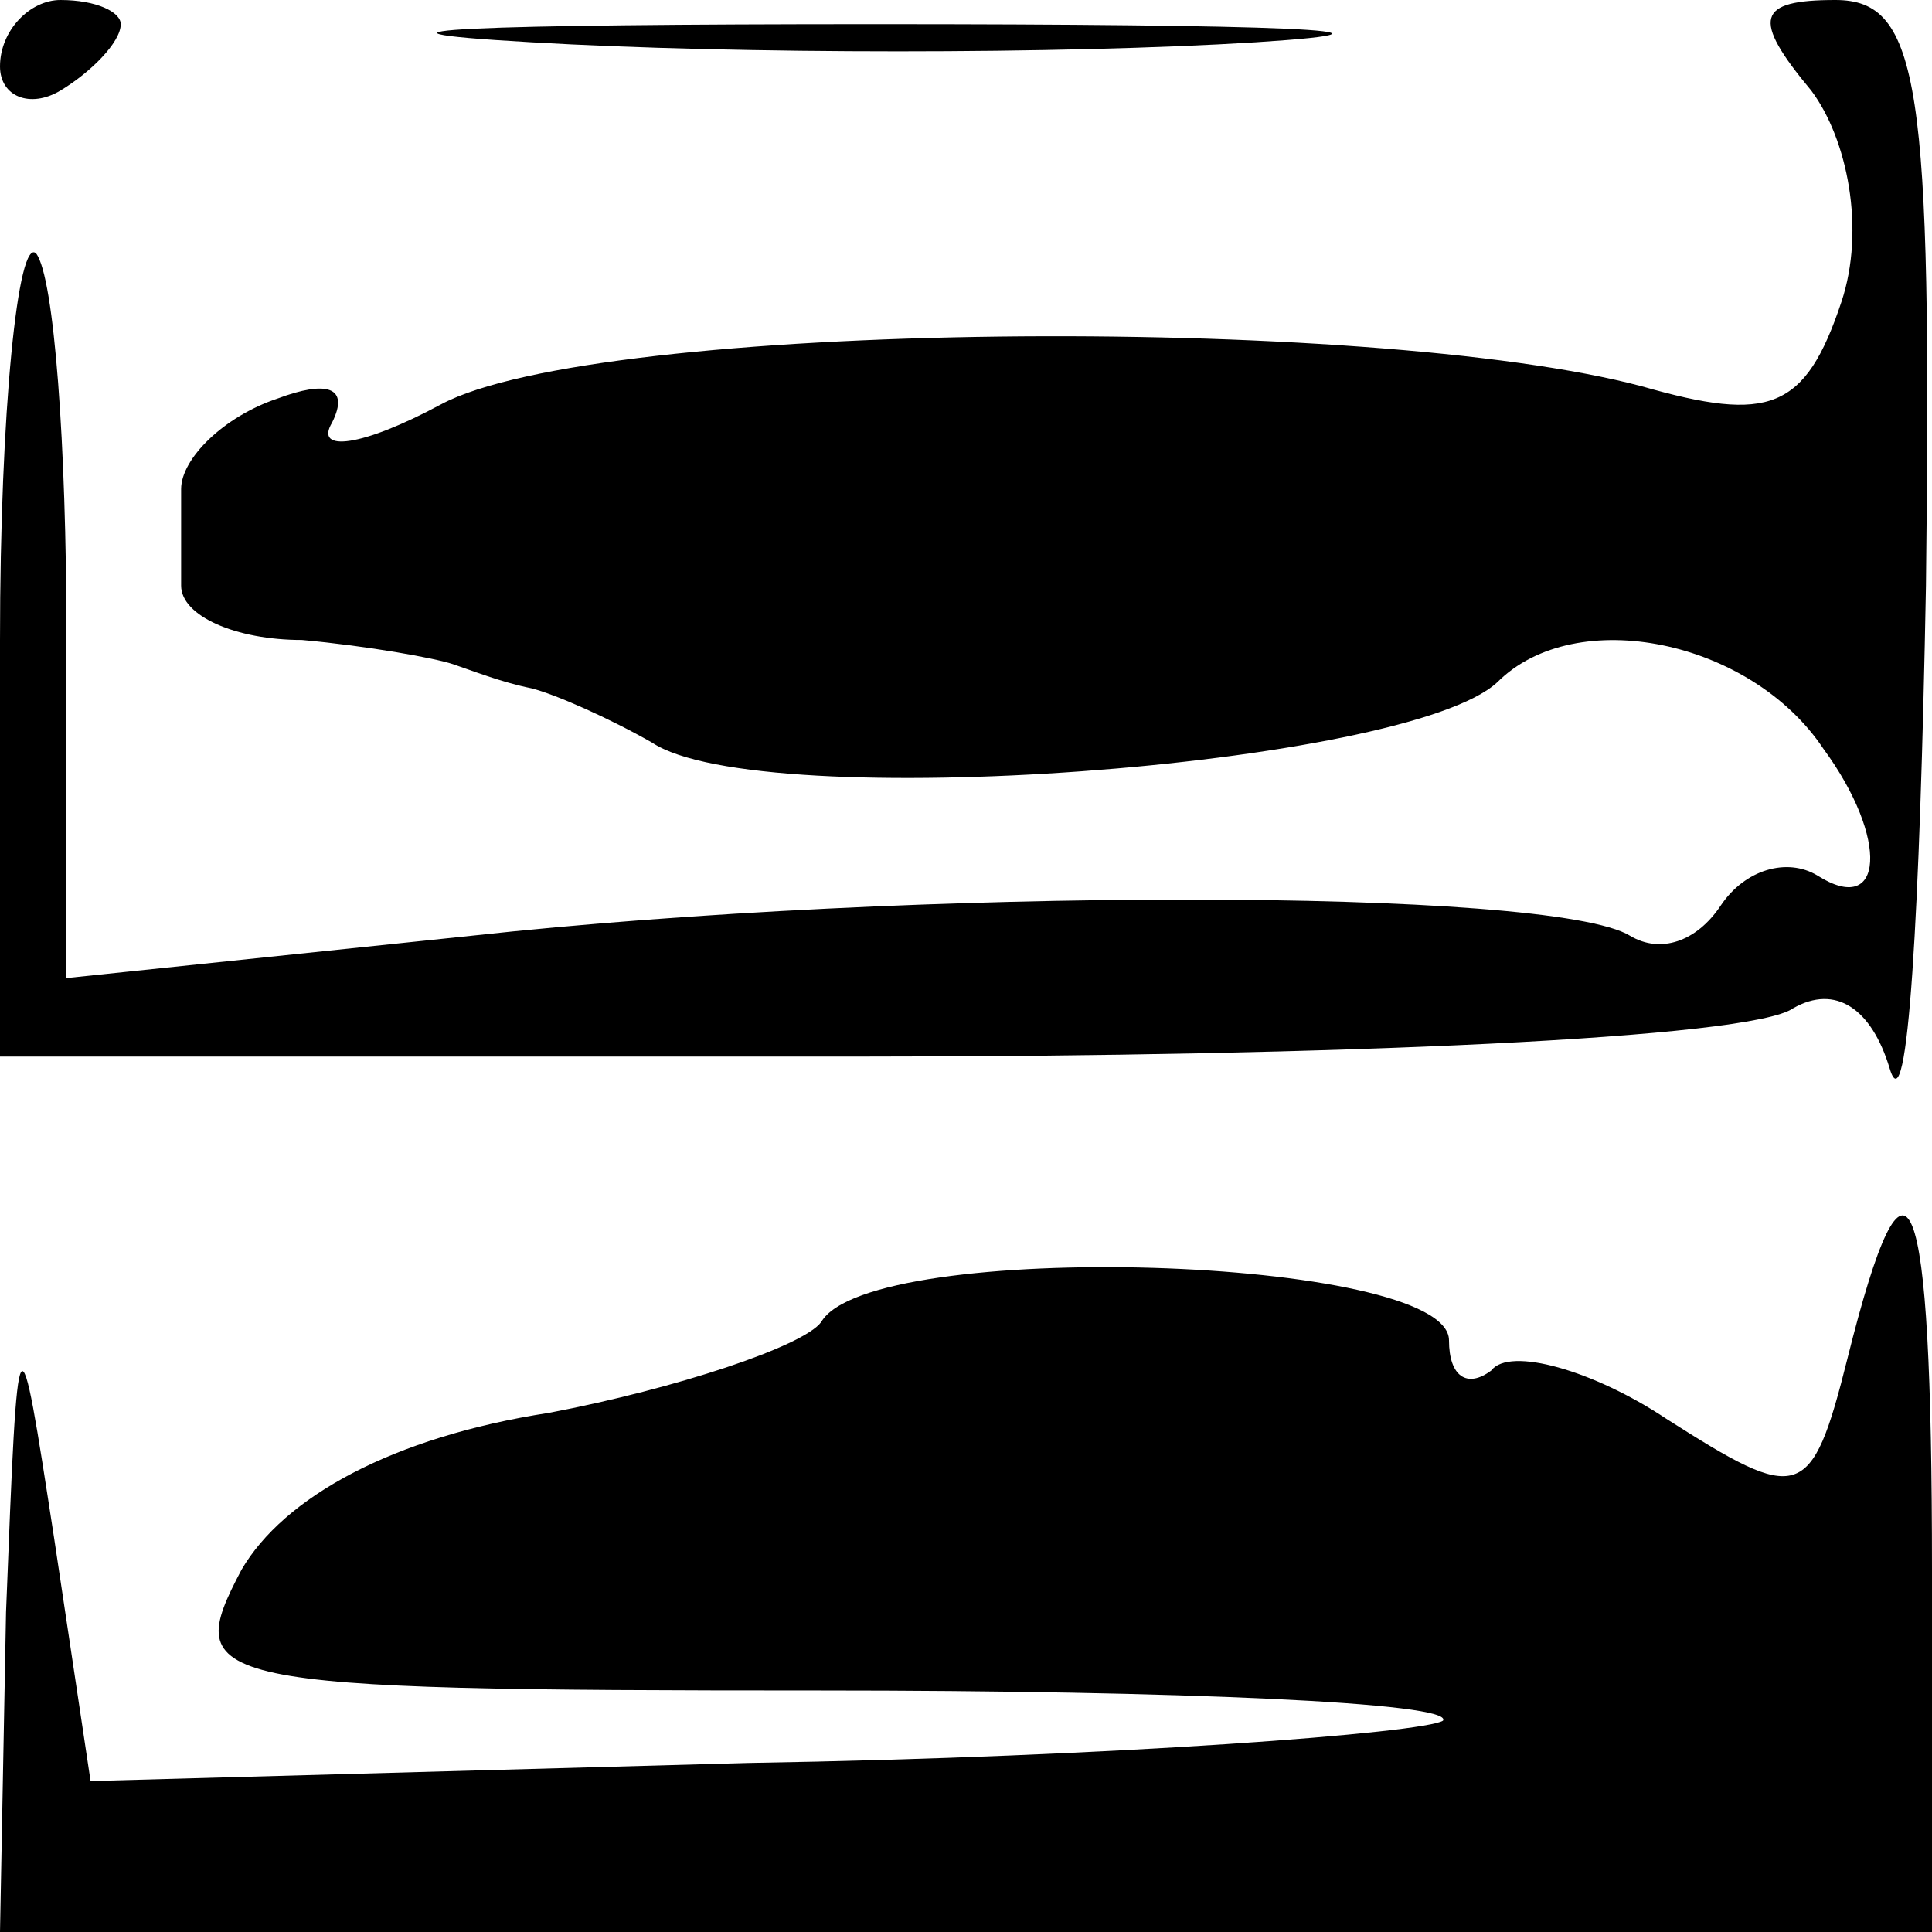 <?xml version="1.0" standalone="no"?>
<!DOCTYPE svg PUBLIC "-//W3C//DTD SVG 20010904//EN"
 "http://www.w3.org/TR/2001/REC-SVG-20010904/DTD/svg10.dtd">
<svg version="1.0" xmlns="http://www.w3.org/2000/svg"
 width="32pt" height="32pt" viewBox="0 0 32 32"
 preserveAspectRatio="xMidYMid meet">
<g transform="translate(0,32) scale(0.1,-0.1)"
fill="#000000" stroke="none">
<path fill="#000000" stroke="none" d="M0 309 c0 -5 5 -7 10 -4 5 3 10 8 10
11 0 2 -4 4 -10 4 -5 0 -10 -5 -10 -11z"/>
<path fill="#000000" stroke="none" d="M88 313 c34 -2 88 -2 120 0 31 2 3 3
-63 3 -66 0 -92 -1 -57 -3z"/>
<path fill="#000000" stroke="none" d="M300 305 c6 -8 9 -23 5 -35 -6 -18 -12
-20 -33 -14 -45 12 -173 11 -199 -3 -13 -7 -21 -8 -18 -3 3 6 -1 7 -9 4 -9 -3
-16 -10 -16 -15 0 -5 0 -12 0 -16 0 -5 9 -9 20 -9 11 -1 22 -3 25 -4 3 -1 8
-3 13 -4 4 -1 13 -5 20 -9 18 -12 125 -4 140 10 13 13 42 7 54 -11 11 -15 10
-28 -1 -21 -5 3 -12 1 -16 -5 -4 -6 -10 -8 -15 -5 -13 8 -119 8 -192 0 l-67
-7 0 57 c0 31 -2 59 -5 63 -3 3 -6 -26 -6 -64 l0 -69 143 0 c78 0 147 3 154 8
7 4 13 0 16 -10 3 -10 5 26 6 80 1 83 -1 97 -15 97 -13 0 -14 -3 -4 -15z"/>
<path fill="#000000" stroke="none" d="M306 95 c-6 -24 -8 -24 -30 -10 -12 8
-26 12 -29 8 -4 -3 -7 -1 -7 5 0 14 -96 17 -104 3 -3 -4 -24 -11 -45 -15 -26
-4 -44 -14 -51 -26 -10 -19 -7 -20 96 -20 59 0 105 -2 103 -5 -3 -2 -54 -6
-115 -7 l-109 -3 -6 40 c-6 39 -6 39 -8 -12 l-1 -53 160 0 160 0 0 60 c0 65
-4 75 -14 35z"/>
</g>
</svg>
